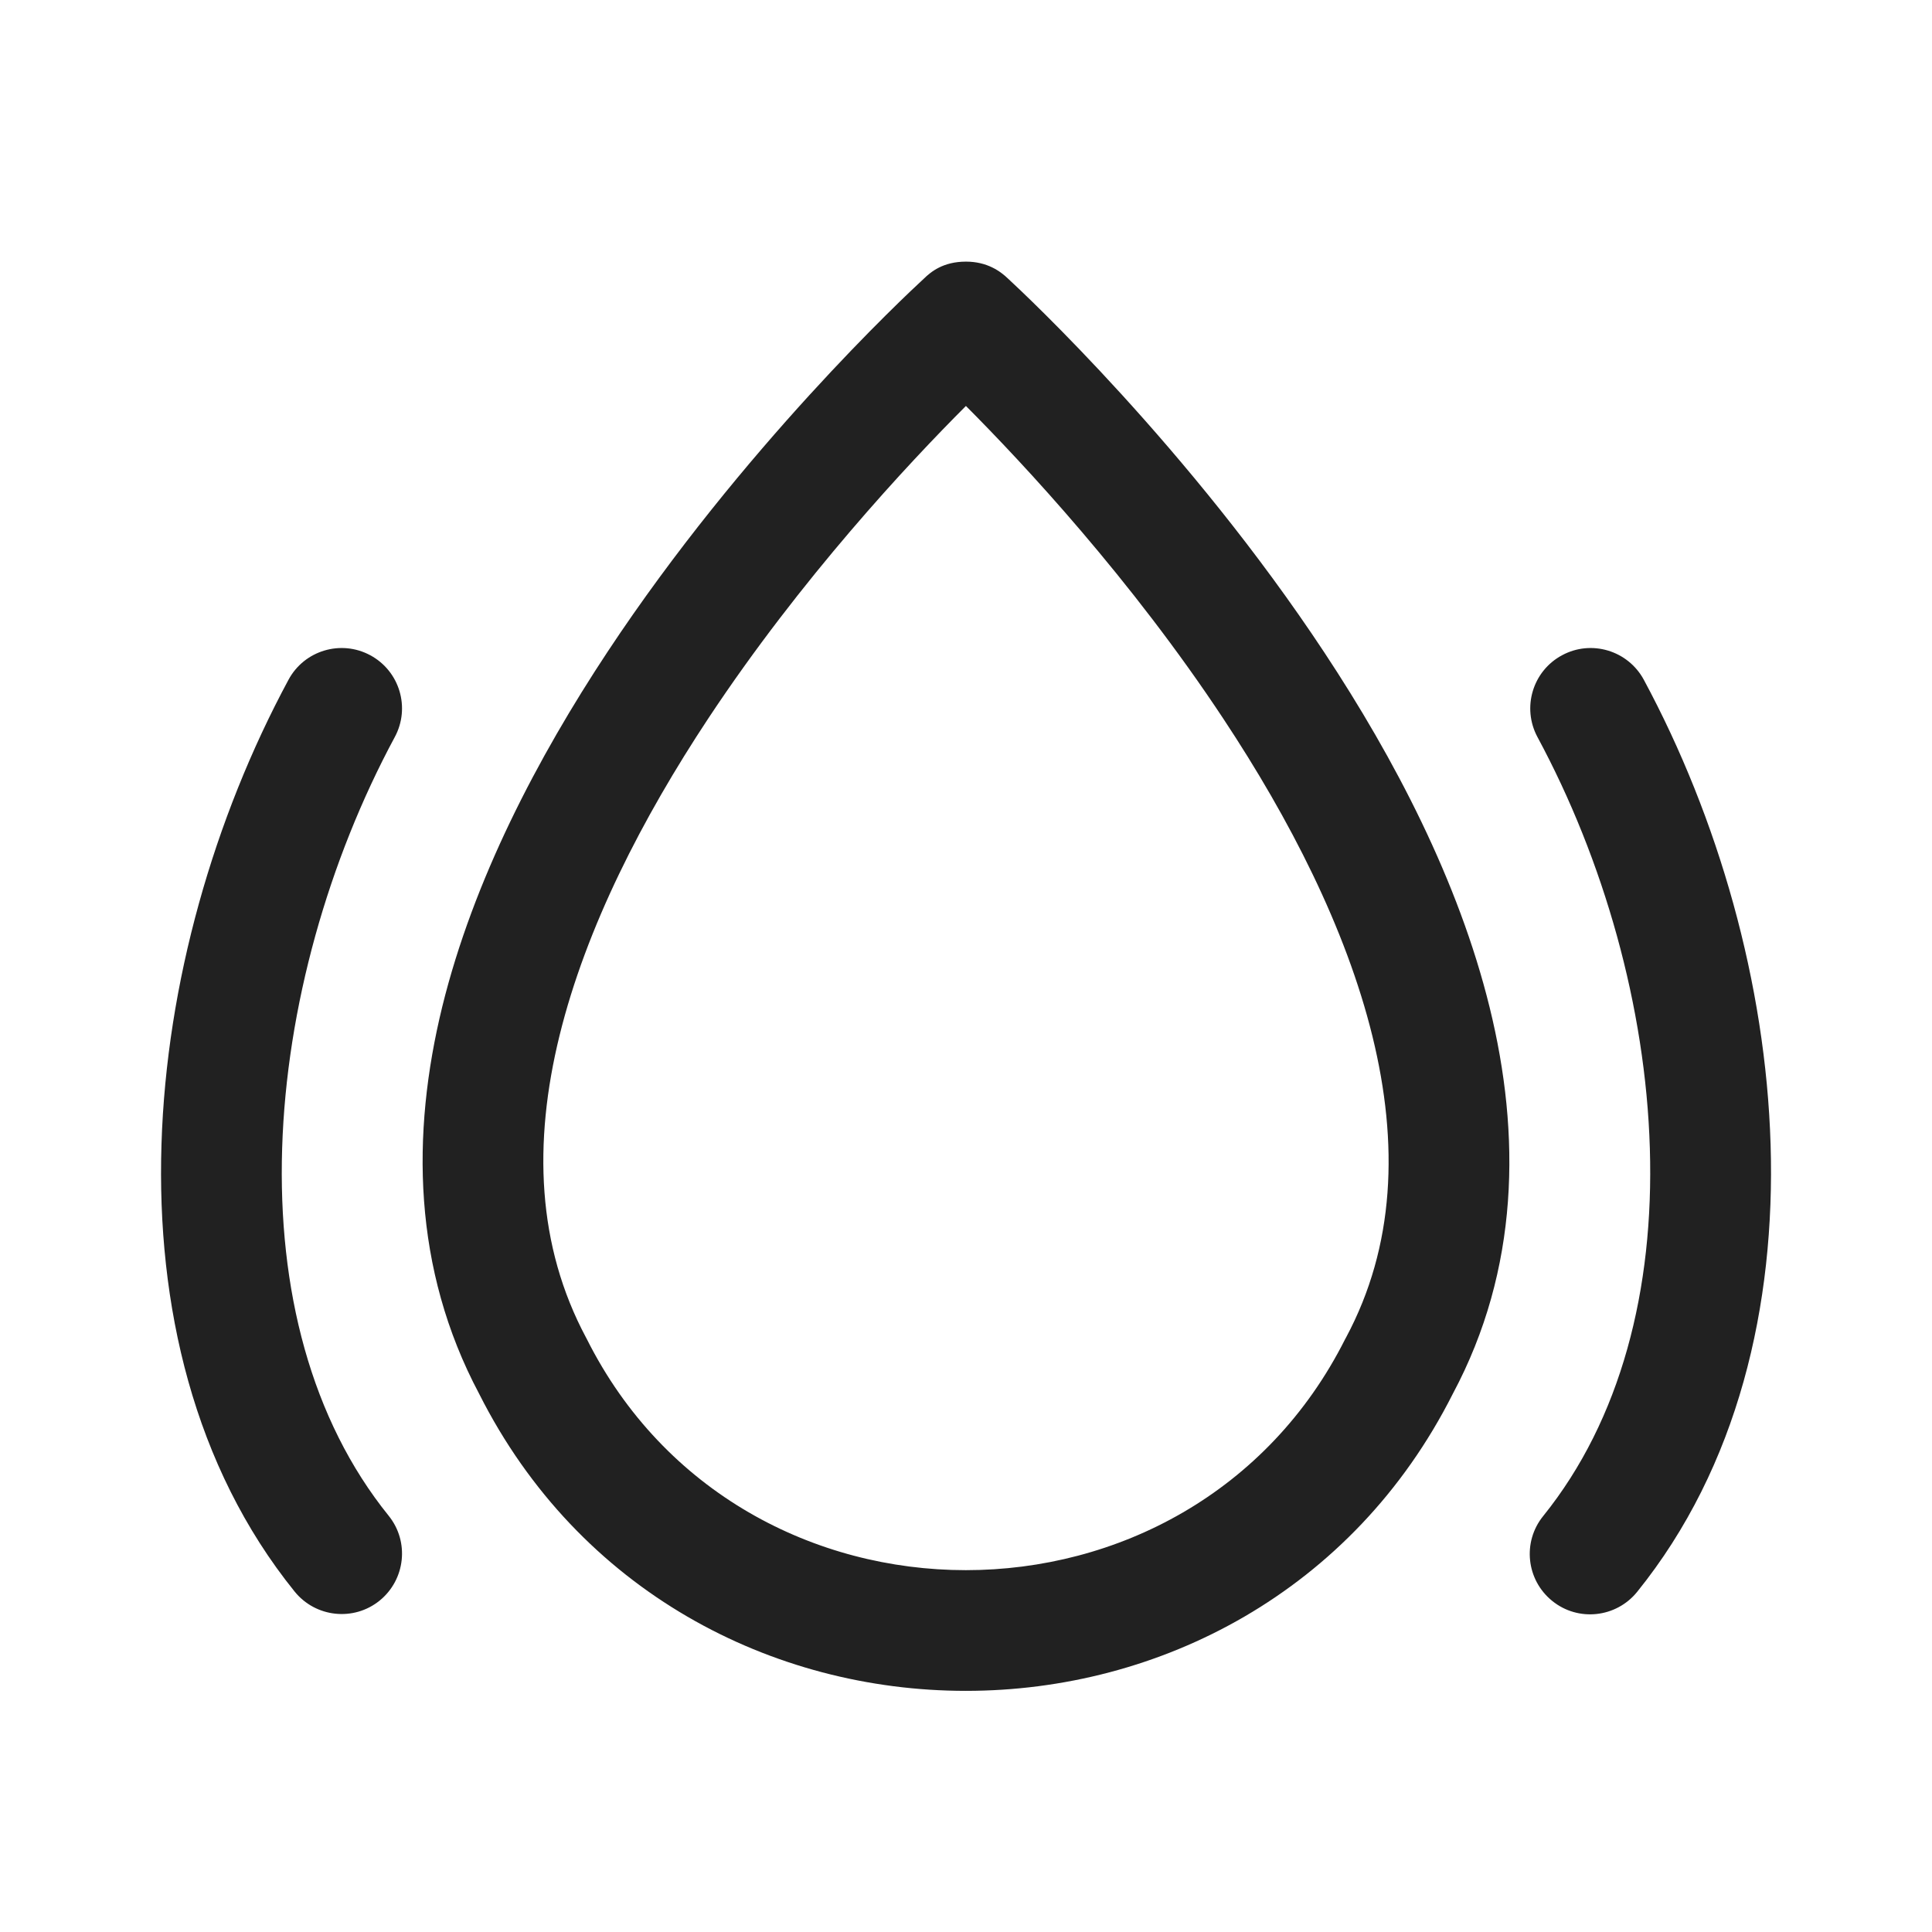 <svg width="24" height="24" viewBox="0 0 24 24" fill="none" xmlns="http://www.w3.org/2000/svg">
<path d="M11.999 5.043C11.288 5.754 9.951 7.183 8.799 8.924C7.981 10.161 7.281 11.52 6.951 12.863C6.623 14.198 6.67 15.474 7.28 16.616L7.285 16.625L7.289 16.633C9.21 20.462 14.786 20.463 16.711 16.633L16.716 16.624L16.721 16.615C17.329 15.48 17.376 14.207 17.049 12.873C16.719 11.531 16.019 10.171 15.2 8.933C14.048 7.189 12.71 5.756 11.999 5.043ZM12.523 3.462C12.731 3.654 14.77 5.56 16.452 8.106C17.321 9.421 18.119 10.943 18.505 12.515C18.893 14.093 18.875 15.765 18.047 17.315C15.566 22.234 8.43 22.235 5.952 17.314C5.125 15.759 5.107 14.085 5.494 12.505C5.881 10.932 6.679 9.41 7.548 8.096C9.223 5.564 11.251 3.669 11.475 3.463C11.563 3.377 11.715 3.25 12 3.25C12.262 3.25 12.427 3.369 12.523 3.462ZM4.6 8.14C4.964 8.336 5.101 8.791 4.904 9.156C4.081 10.685 3.56 12.51 3.505 14.261C3.45 16.014 3.862 17.633 4.828 18.829C5.088 19.151 5.037 19.623 4.715 19.884C4.393 20.144 3.921 20.093 3.66 19.771C2.406 18.217 1.943 16.211 2.006 14.214C2.068 12.215 2.657 10.165 3.584 8.444C3.78 8.08 4.235 7.943 4.6 8.14ZM19.099 9.156C18.903 8.791 19.039 8.336 19.404 8.14C19.768 7.943 20.223 8.08 20.42 8.444C21.346 10.165 21.934 12.217 21.995 14.216C22.056 16.214 21.591 18.221 20.337 19.775C20.076 20.097 19.604 20.148 19.282 19.887C18.96 19.627 18.909 19.155 19.17 18.833C20.135 17.636 20.549 16.017 20.495 14.262C20.442 12.51 19.923 10.685 19.099 9.156Z" fill="#212121"/>
</svg>

